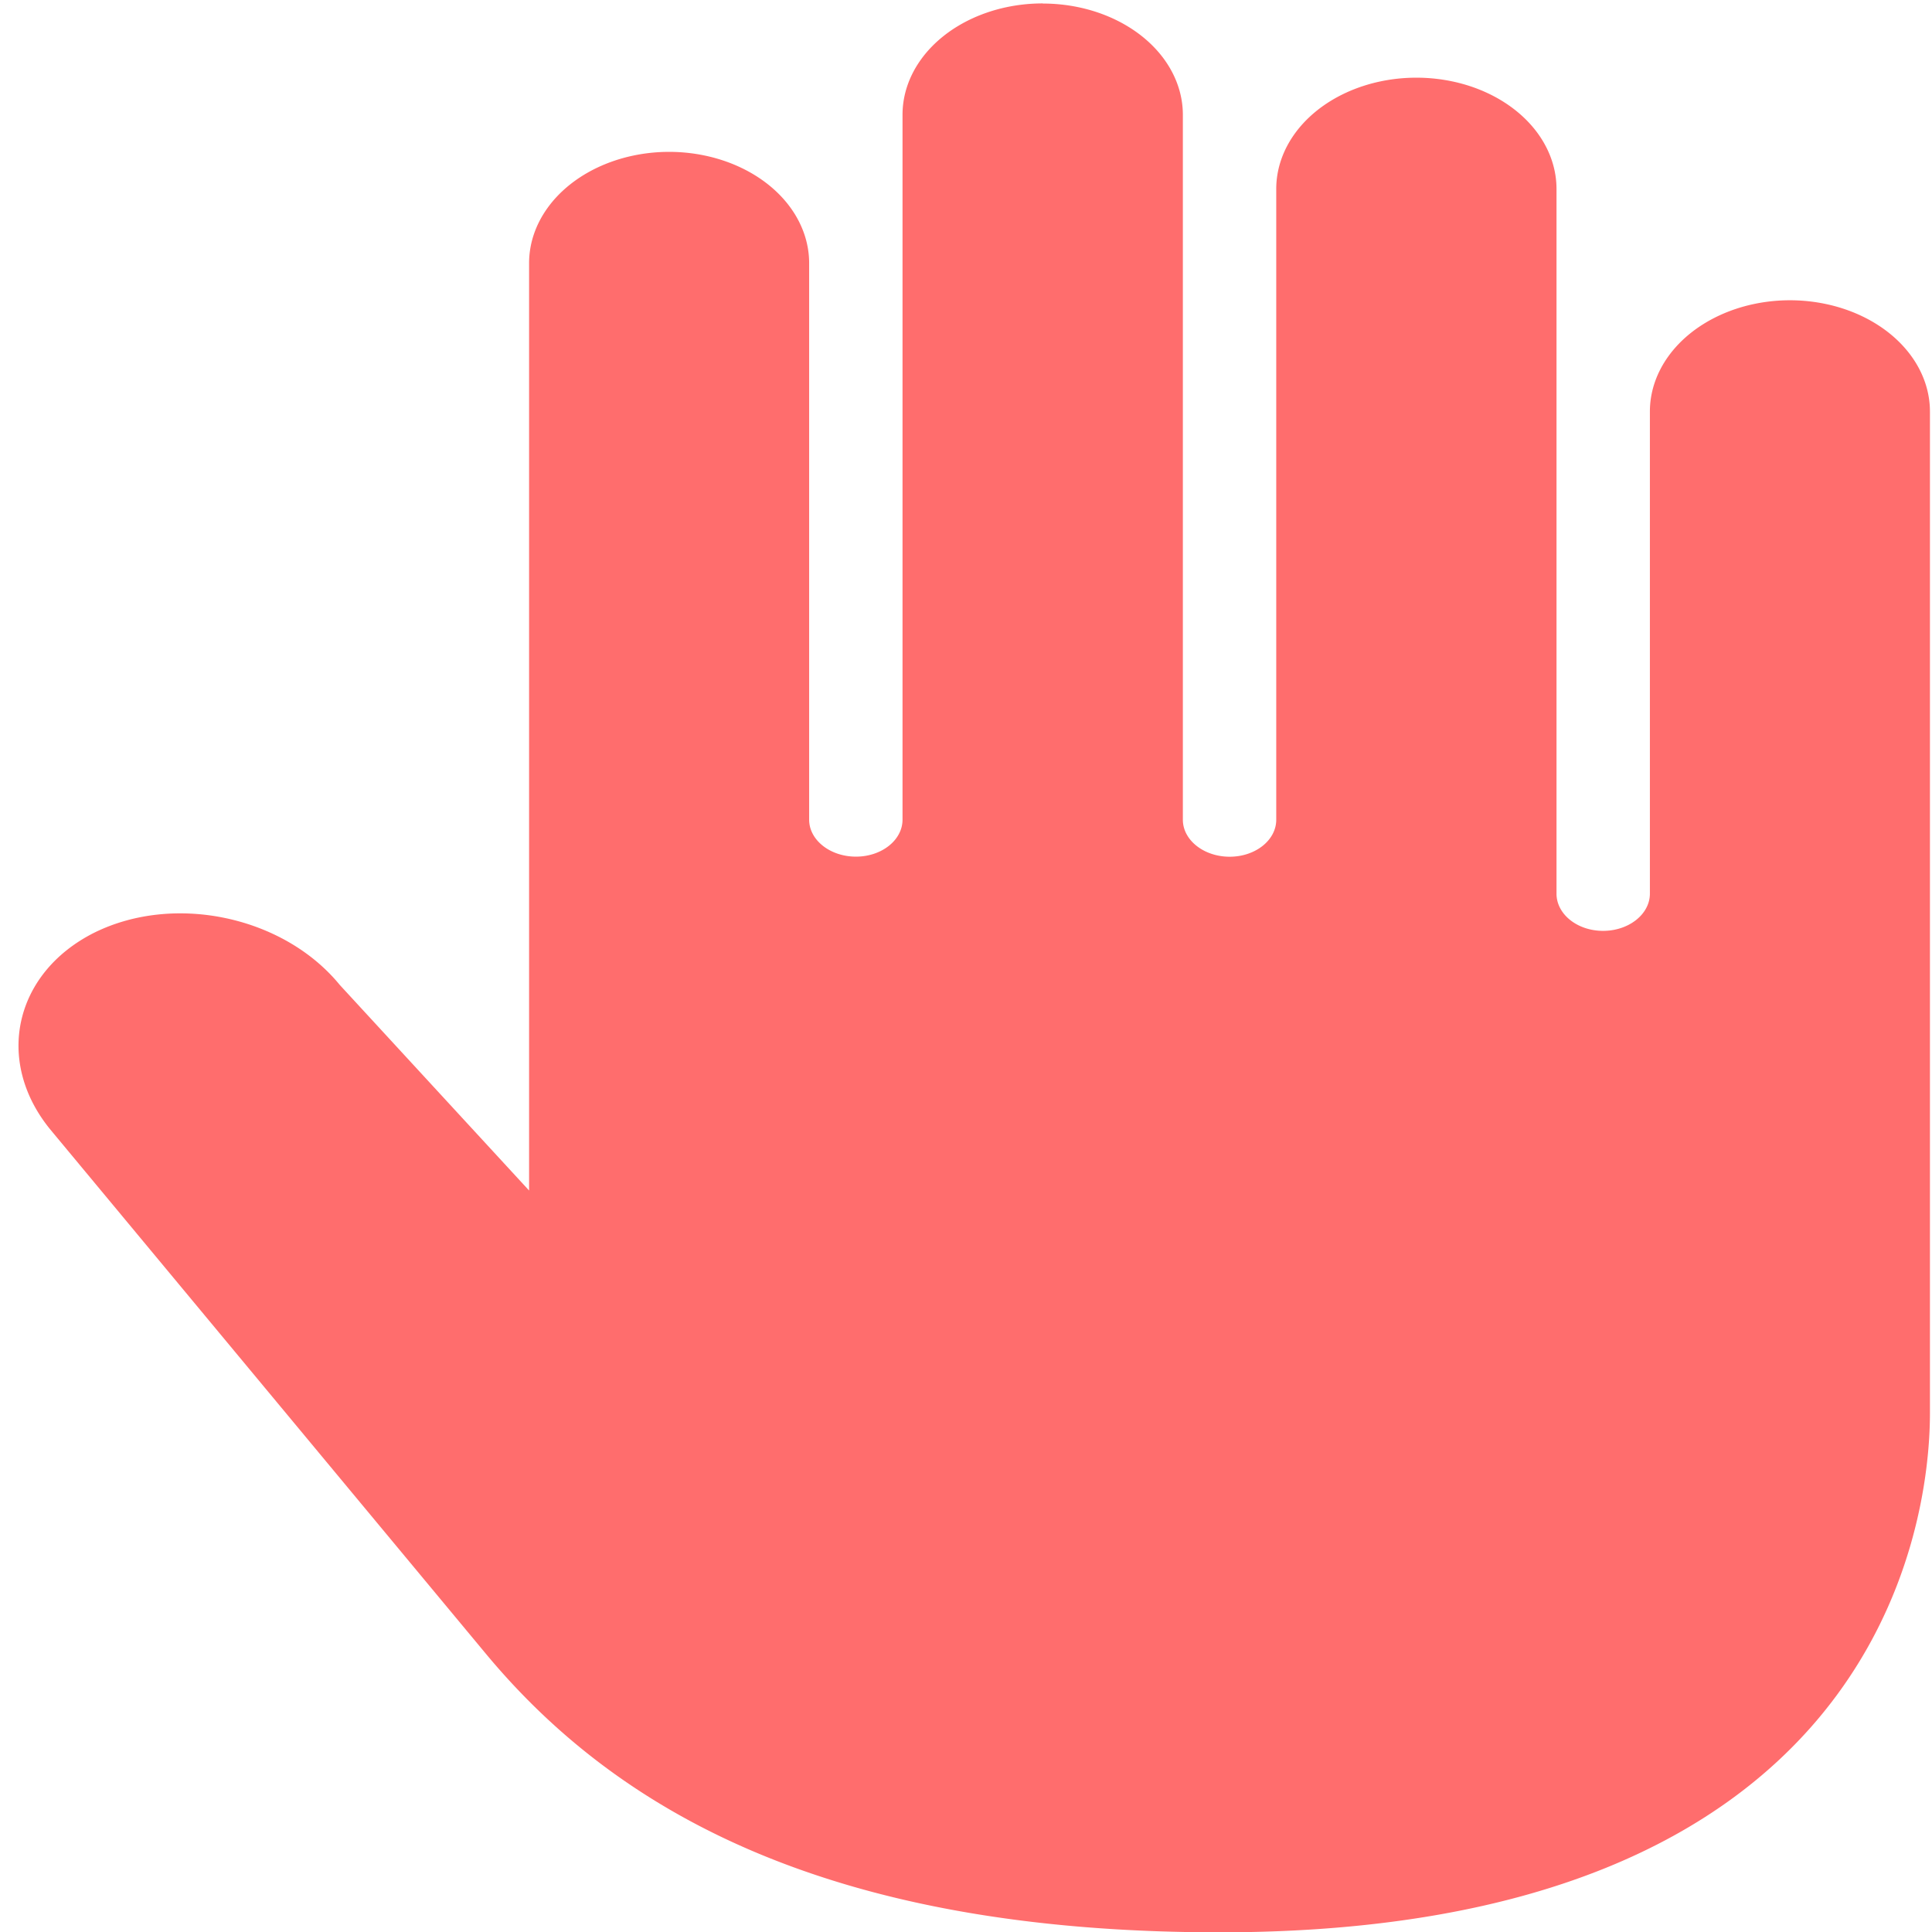 <?xml version="1.0" encoding="UTF-8" standalone="no"?>
<svg
   xmlns:dc="http://purl.org/dc/elements/1.1/"
   xmlns:cc="http://creativecommons.org/ns#"
   xmlns:rdf="http://www.w3.org/1999/02/22-rdf-syntax-ns#"
   xmlns:svg="http://www.w3.org/2000/svg"
   xmlns="http://www.w3.org/2000/svg"
   xmlns:sodipodi="http://sodipodi.sourceforge.net/DTD/sodipodi-0.dtd"
   xmlns:inkscape="http://www.inkscape.org/namespaces/inkscape"
   viewBox="0 0 48 48"
   id="svg2"
   version="1.1"
   inkscape:version="0.91 r13725"
   sodipodi:docname="chrome-gighmmpiobklfepjocnamgkkbiglidom-Default.svg">
  <sodipodi:namedview
     pagecolor="#ffffff"
     bordercolor="#666666"
     borderopacity="1"
     objecttolerance="10"
     gridtolerance="10"
     guidetolerance="10"
     inkscape:pageopacity="0"
     inkscape:pageshadow="2"
     inkscape:window-width="1280"
     inkscape:window-height="694"
     id="namedview15"
     showgrid="false"
     inkscape:zoom="4.9166667"
     inkscape:cx="-9.1525424"
     inkscape:cy="24"
     inkscape:window-x="0"
     inkscape:window-y="0"
     inkscape:window-maximized="1"
     inkscape:current-layer="svg2" />
  <defs
     id="defs4">
    <linearGradient
       id="0"
       x1="479.14"
       y1="1322.78"
       x2="496.38"
       y2="-12.195"
       gradientUnits="userSpaceOnUse">
      <stop
         stop-color="#c52828"
         id="stop7" />
      <stop
         stop-color="#ff5454"
         offset="1"
         id="stop9" />
    </linearGradient>
  </defs>
  <path
     d="M 25.908,0.085 A 3.481,2.765 0 0 0 22.423,2.853 l 0,17.511 c 0,0.509 -0.519,0.919 -1.157,0.919 -0.641,0 -1.163,-0.412 -1.163,-0.919 l 0,-13.823 A 3.481,2.765 0 0 0 16.624,3.773 3.481,2.765 0 0 0 13.145,6.54 l 0,23.038 L 8.443,24.472 C 7.049,22.767 4.333,22.186 2.341,23.173 0.357,24.171 -0.136,26.351 1.238,28.048 c 0,0 7.578,9.122 10.81,13.011 3.229,3.9 8.464,6.949 18.251,6.949 16.202,0 17.65,-9.937 17.65,-12.9 l 0,-24.881 A 3.481,2.765 0 0 0 44.47,7.46 3.481,2.765 0 0 0 40.991,10.227 l 0,11.976 c 0,0.509 -0.522,0.924 -1.163,0.924 -0.641,0 -1.157,-0.414 -1.157,-0.924 l 0,-17.506 A 3.481,2.765 0 0 0 35.187,1.93 3.481,2.765 0 0 0 31.708,4.698 l 0,15.668 c 0,0.509 -0.519,0.919 -1.157,0.919 -0.641,0 -1.163,-0.412 -1.163,-0.919 l 0,-17.511 A 3.481,2.765 0 0 0 25.909,0.088"
     id="path13"
     style="fill:#ff5555;fill-opacity:0.855"
     inkscape:connector-curvature="0" />
</svg>
